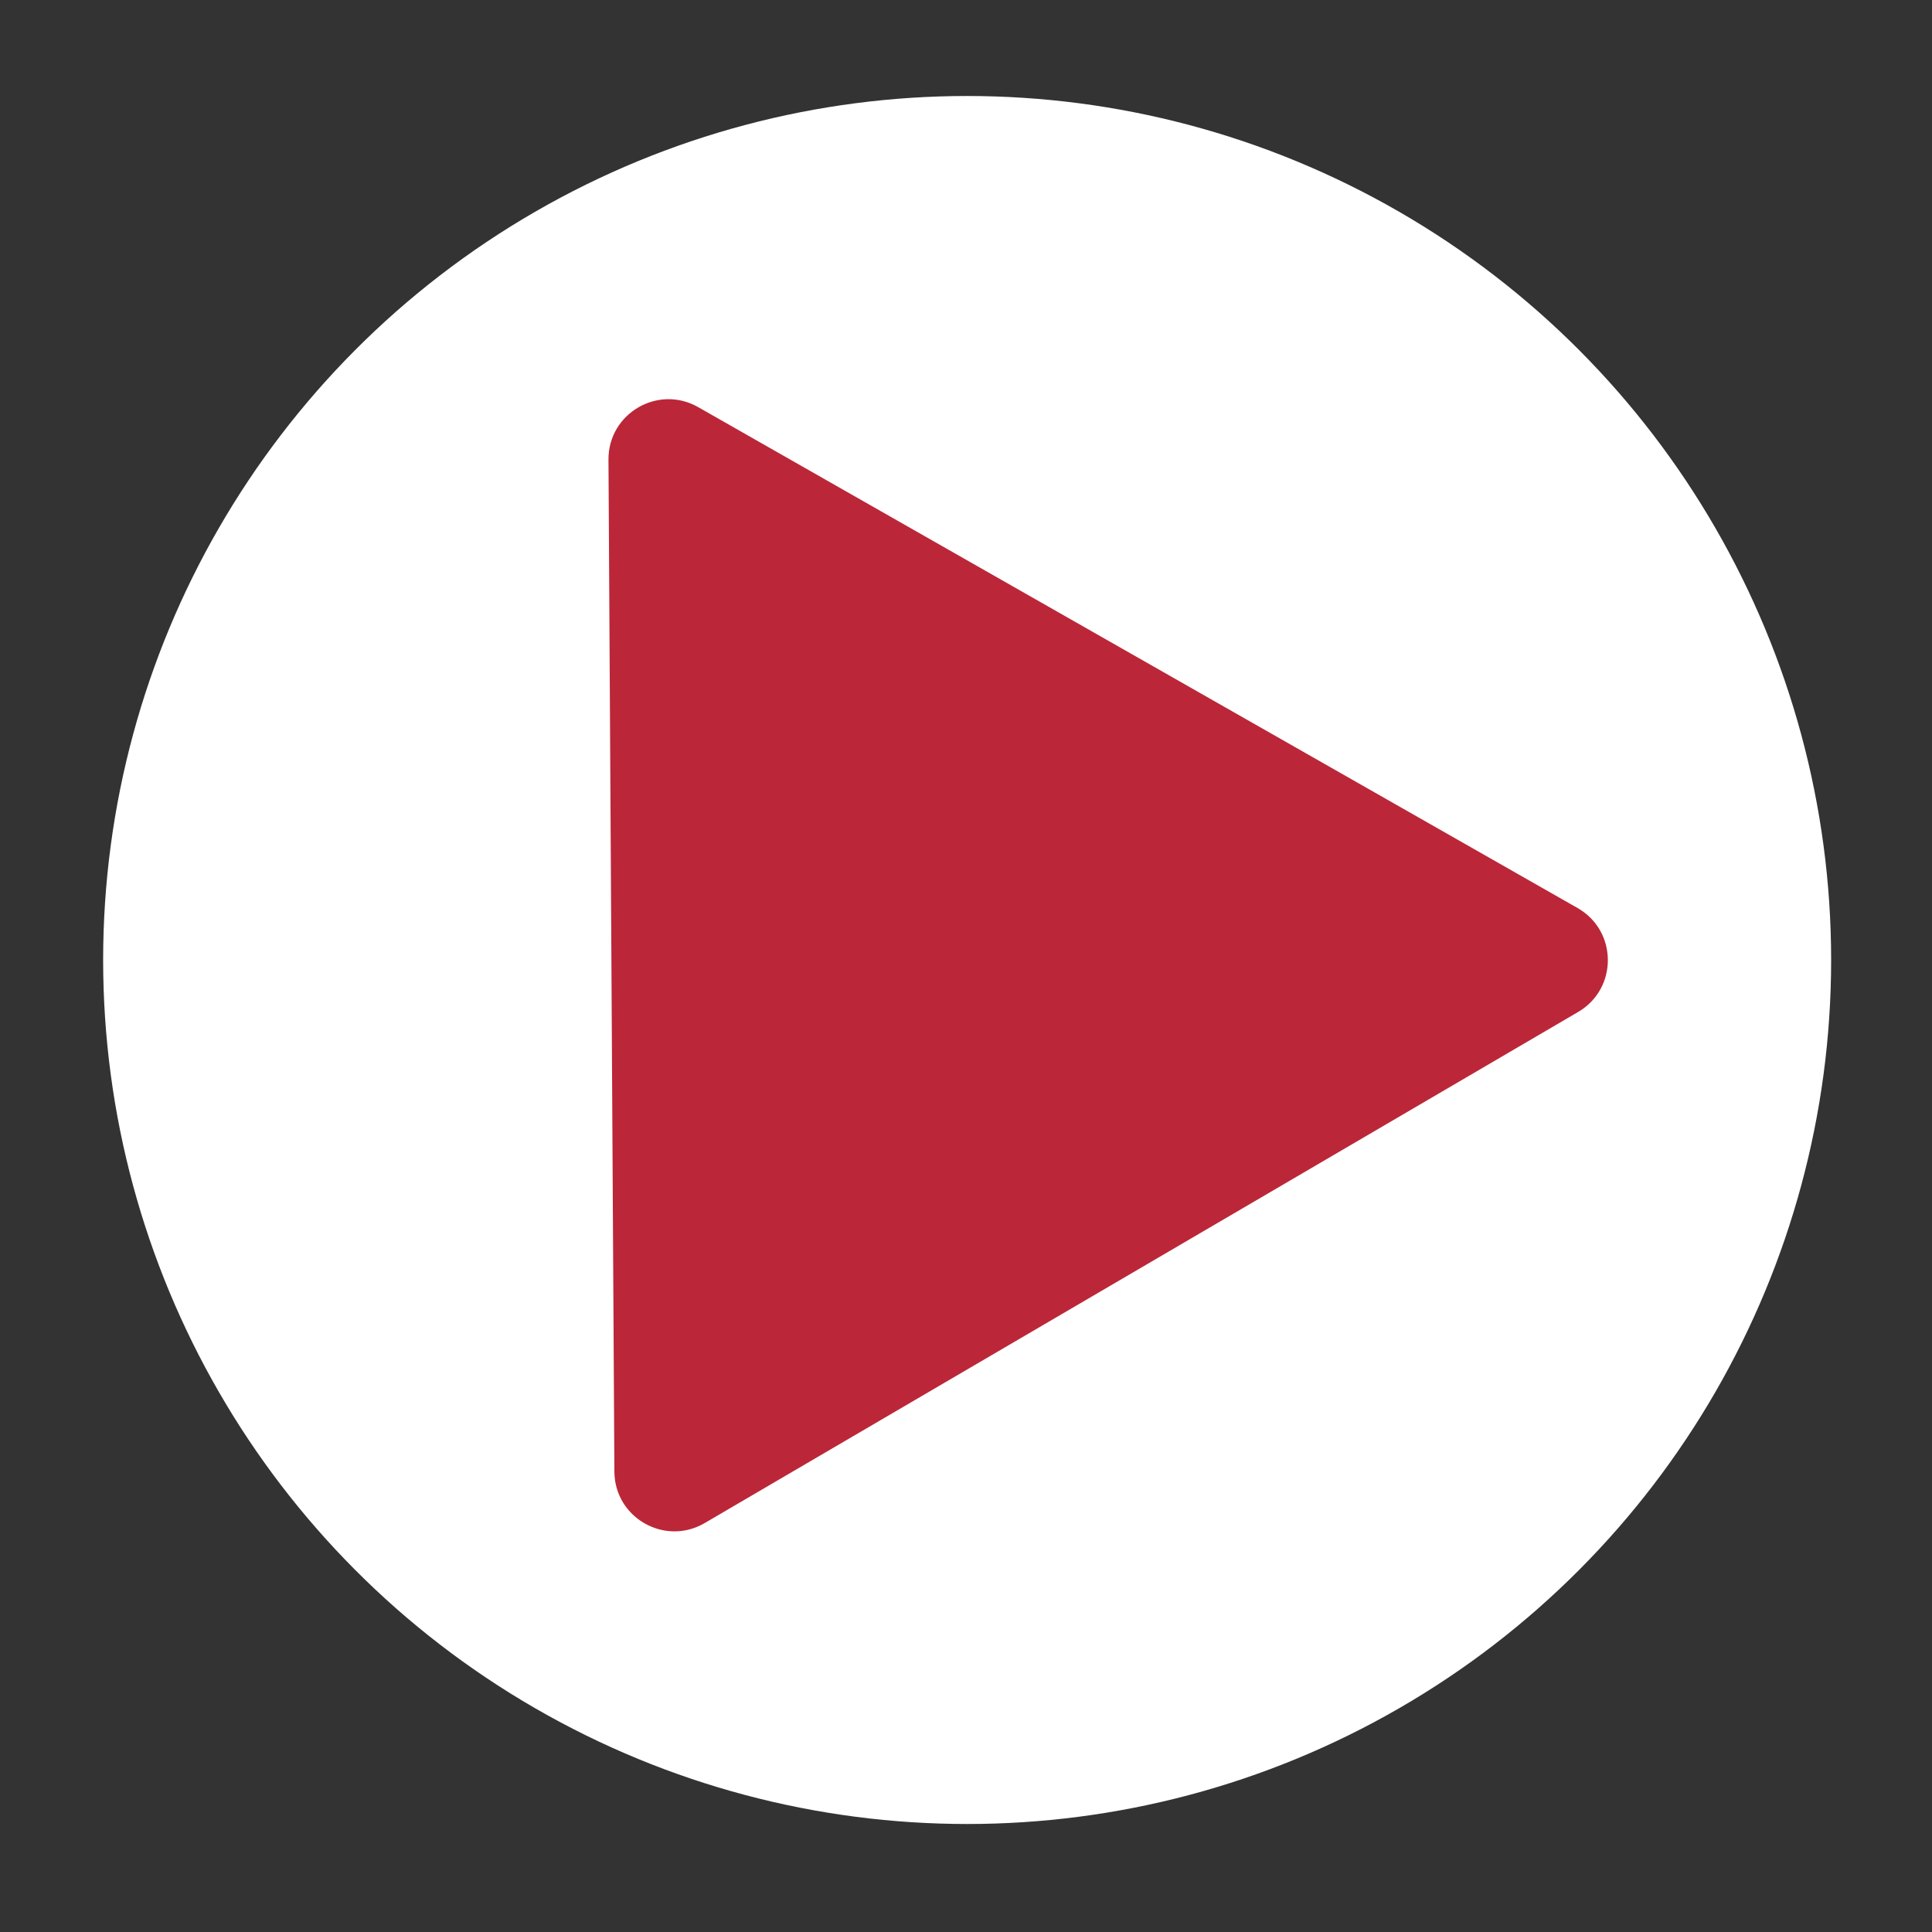 <svg width="161" height="161" viewBox="0 0 161 161" fill="none" xmlns="http://www.w3.org/2000/svg">
<rect x="0" y="0" width="161" height="161" fill="#333333" stroke="none"/>
<circle r="72" transform="matrix(-1 0 0 1 80.595 80)" fill="white"/>
<path d="M58.181 33.928C54.836 32.023 50.684 34.453 50.706 38.302L51.199 122.636C51.221 126.485 55.402 128.866 58.724 126.922L131.513 84.329C134.835 82.385 134.807 77.573 131.463 75.668L58.181 33.928Z" fill="#BB2738"/>
</svg>

